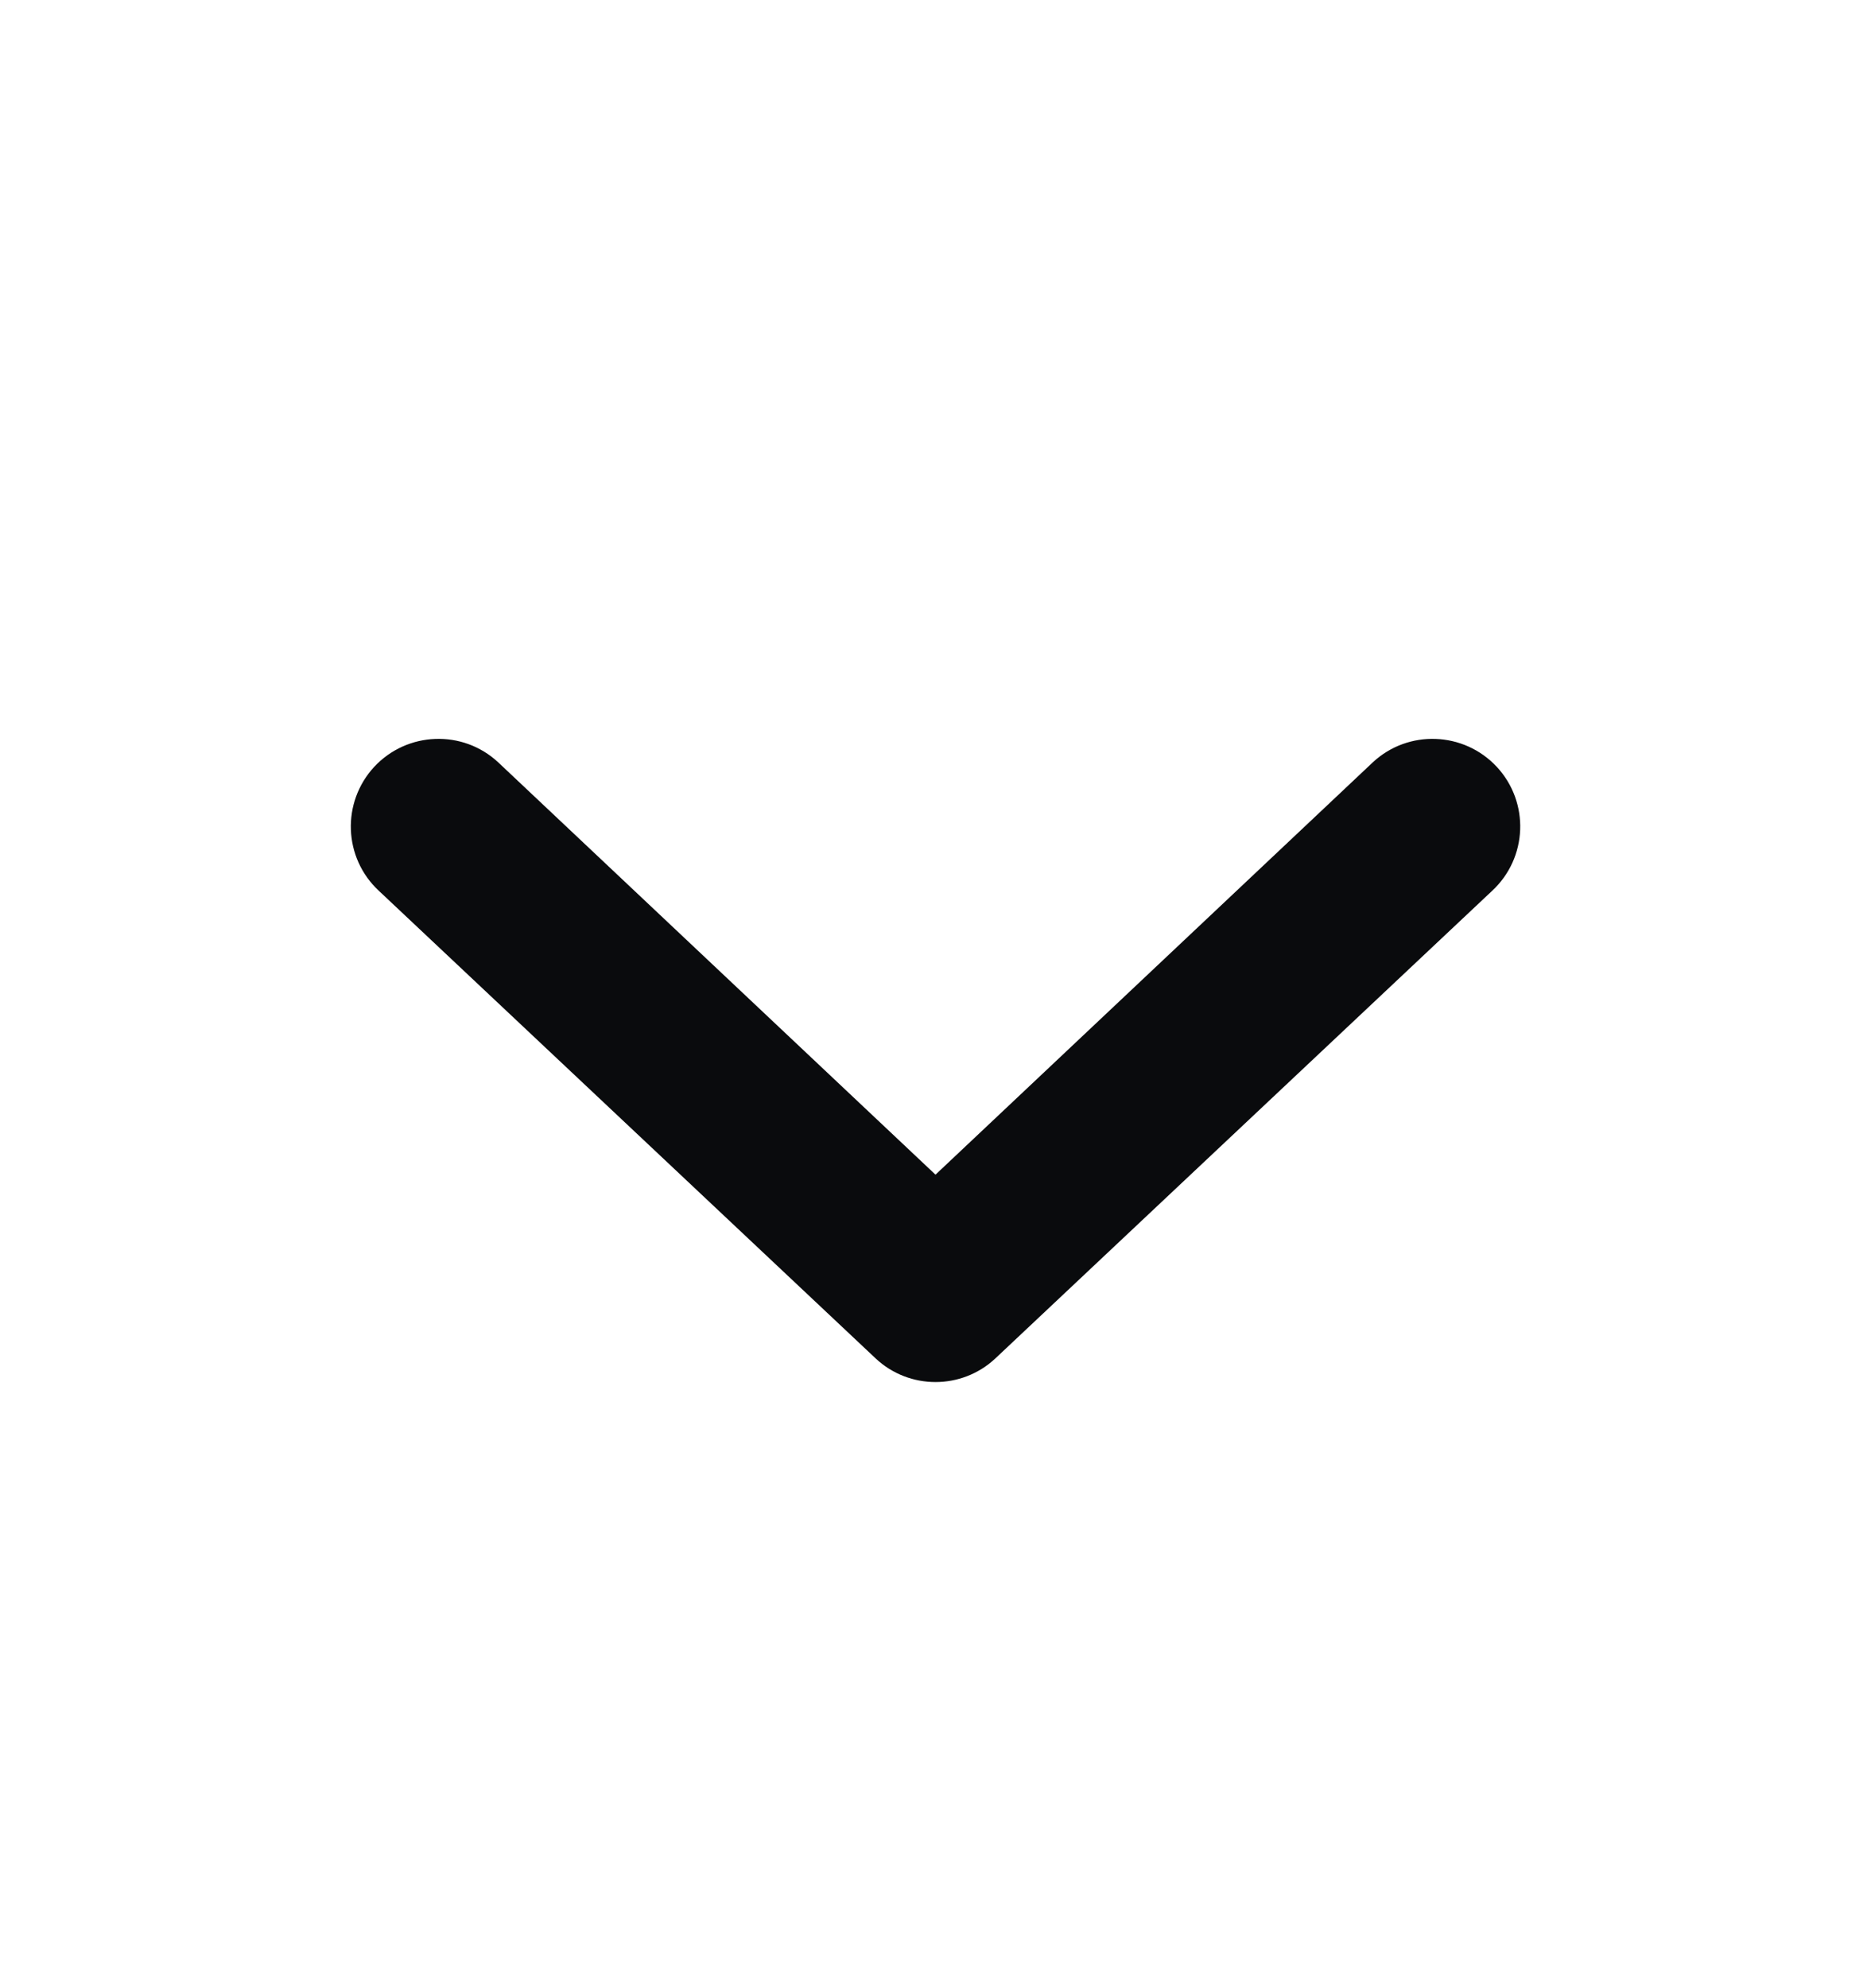 <svg width="16" height="17" viewBox="0 0 16 17" fill="none" xmlns="http://www.w3.org/2000/svg">
<path d="M3.2 6.557C3.482 6.254 3.957 6.236 4.26 6.518L8 10.044L11.74 6.518C12.043 6.236 12.518 6.254 12.8 6.557C13.082 6.861 13.064 7.335 12.76 7.617L8.51 11.617C8.223 11.884 7.777 11.884 7.49 11.617L3.24 7.617C2.936 7.335 2.919 6.861 3.2 6.557Z" fill="#0A0B0D"/>
</svg>

